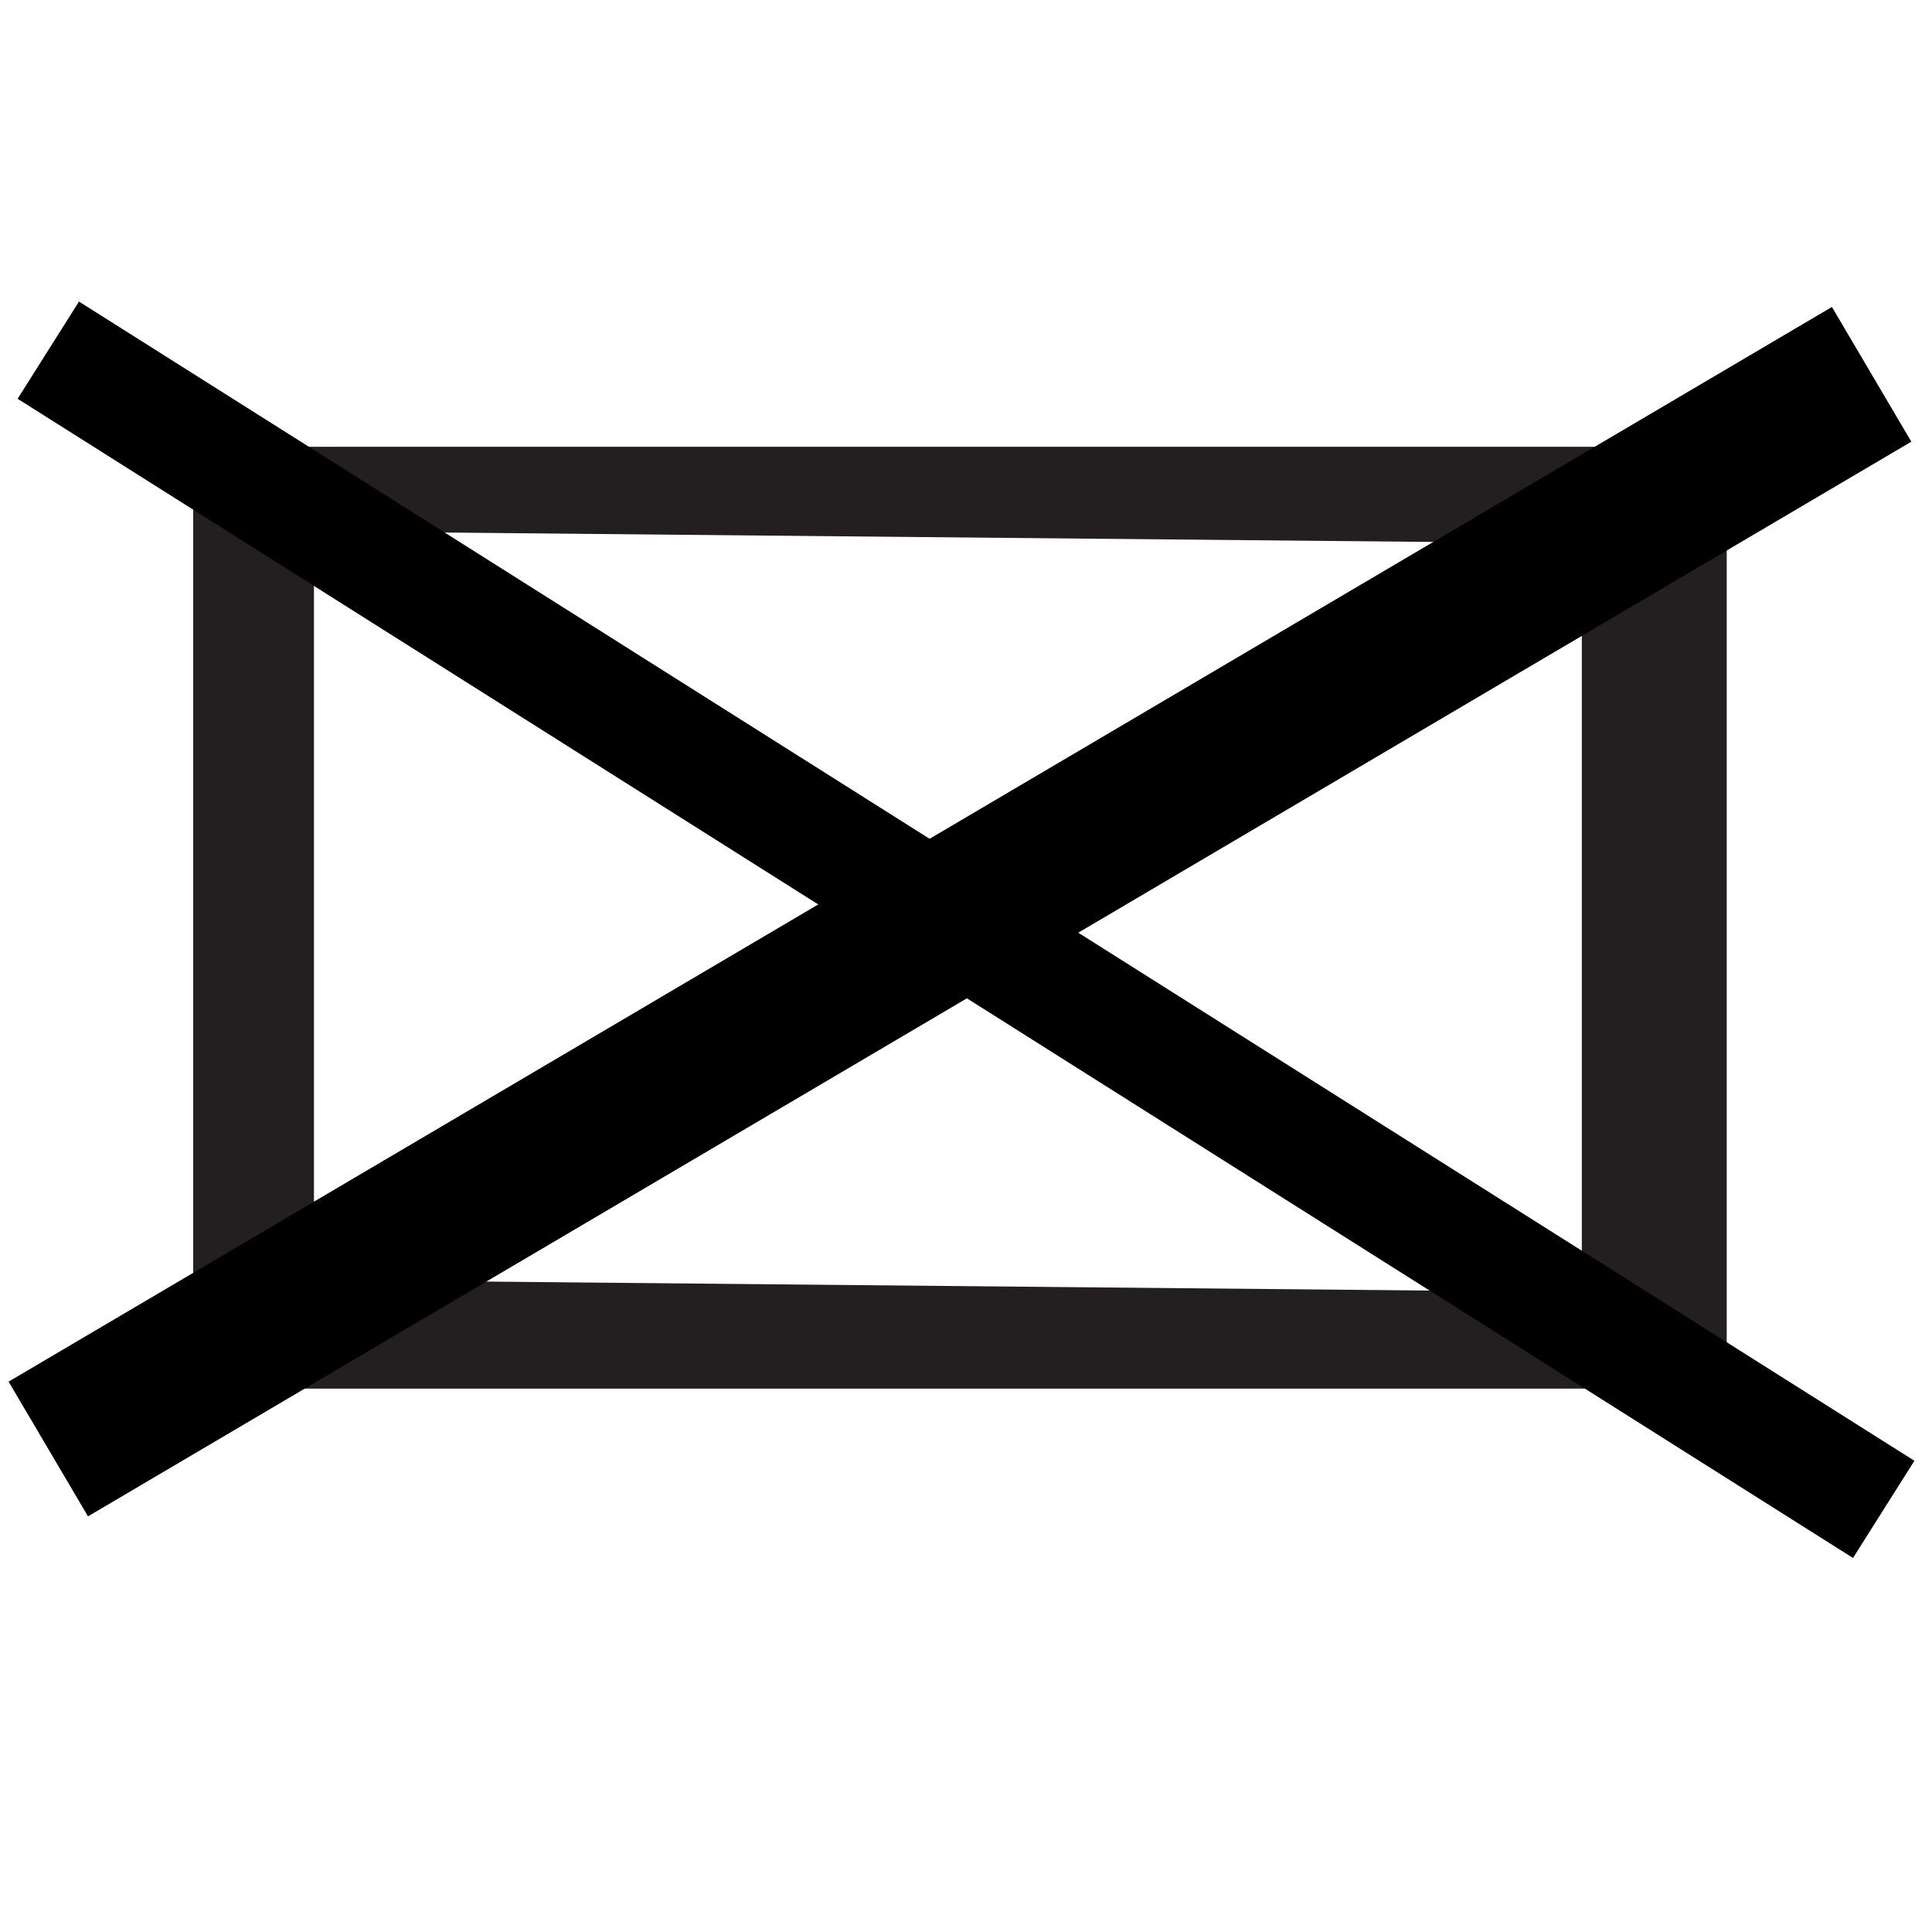 <?xml version="1.0" encoding="utf-8"?>
<!-- Generator: Adobe Illustrator 23.0.2, SVG Export Plug-In . SVG Version: 6.00 Build 0)  -->
<svg version="1.1"
	 id="Layer_1" inkscape:version="0.48.2 r9819" sodipodi:docname="E15.svg" xmlns:cc="http://creativecommons.org/ns#" xmlns:dc="http://purl.org/dc/elements/1.1/" xmlns:inkscape="http://www.inkscape.org/namespaces/inkscape" xmlns:rdf="http://www.w3.org/1999/02/22-rdf-syntax-ns#" xmlns:sodipodi="http://sodipodi.sourceforge.net/DTD/sodipodi-0.dtd" xmlns:svg="http://www.w3.org/2000/svg"
	 xmlns="http://www.w3.org/2000/svg" xmlns:xlink="http://www.w3.org/1999/xlink" x="0px" y="0px" width="16px" height="16px"
	 viewBox="0 0 16 16" style="enable-background:new 0 0 16 16;" xml:space="preserve">
<style type="text/css">
	.st0{fill:#FFFFFF;fill-opacity:0;}
	.st1{fill:#231F20;}
	.st2{fill:none;stroke:#000000;stroke-width:1.295;}
	.st3{fill:none;stroke:#000000;stroke-width:0.952;}
</style>
<title  id="title2987">E13: Temple</title>
<defs>
	
	
		<inkscape:perspective  id="perspective17" inkscape:persp3d-origin="61.773499 : 41.179667 : 1" inkscape:vp_x="0 : 61.769501 : 1" inkscape:vp_y="0 : 1000 : 0" inkscape:vp_z="123.547 : 61.769501 : 1" sodipodi:type="inkscape:persp3d">
		</inkscape:perspective>
</defs>
<sodipodi:namedview  bordercolor="#666666" borderopacity="1" gridtolerance="10" guidetolerance="10" id="namedview11" inkscape:current-layer="g2832" inkscape:cx="1.7586821" inkscape:cy="8.1184769" inkscape:pageopacity="0" inkscape:pageshadow="2" inkscape:window-height="494" inkscape:window-maximized="0" inkscape:window-width="719" inkscape:window-x="319" inkscape:window-y="289" inkscape:zoom="27.552413" objecttolerance="10" pagecolor="#ffffff" showgrid="false">
	</sodipodi:namedview>
<g id="g2832">
	<rect id="rect2828" x="1.8" y="3.9" class="st0" width="12.2" height="8"/>
	<path id="path9" inkscape:connector-curvature="0" sodipodi:nodetypes="cccccccccc" class="st1" d="M13.1,4.5l0,6.2L2.6,10.6l0-6.2
		L13.1,4.5z M1.6,3.7c0,0.3,0,7.5,0,7.8c0.4,0,12.3,0,12.7,0c0-0.3,0-7.5,0-7.8C13.9,3.7,2,3.7,1.6,3.7z"/>
	<path id="path2998" inkscape:connector-curvature="0" class="st2" d="M15.5,3.1L0.4,12"/>
	<path id="path3000" inkscape:connector-curvature="0" class="st3" d="M0.4,2.9l15.2,9.6"/>
</g>
</svg>
